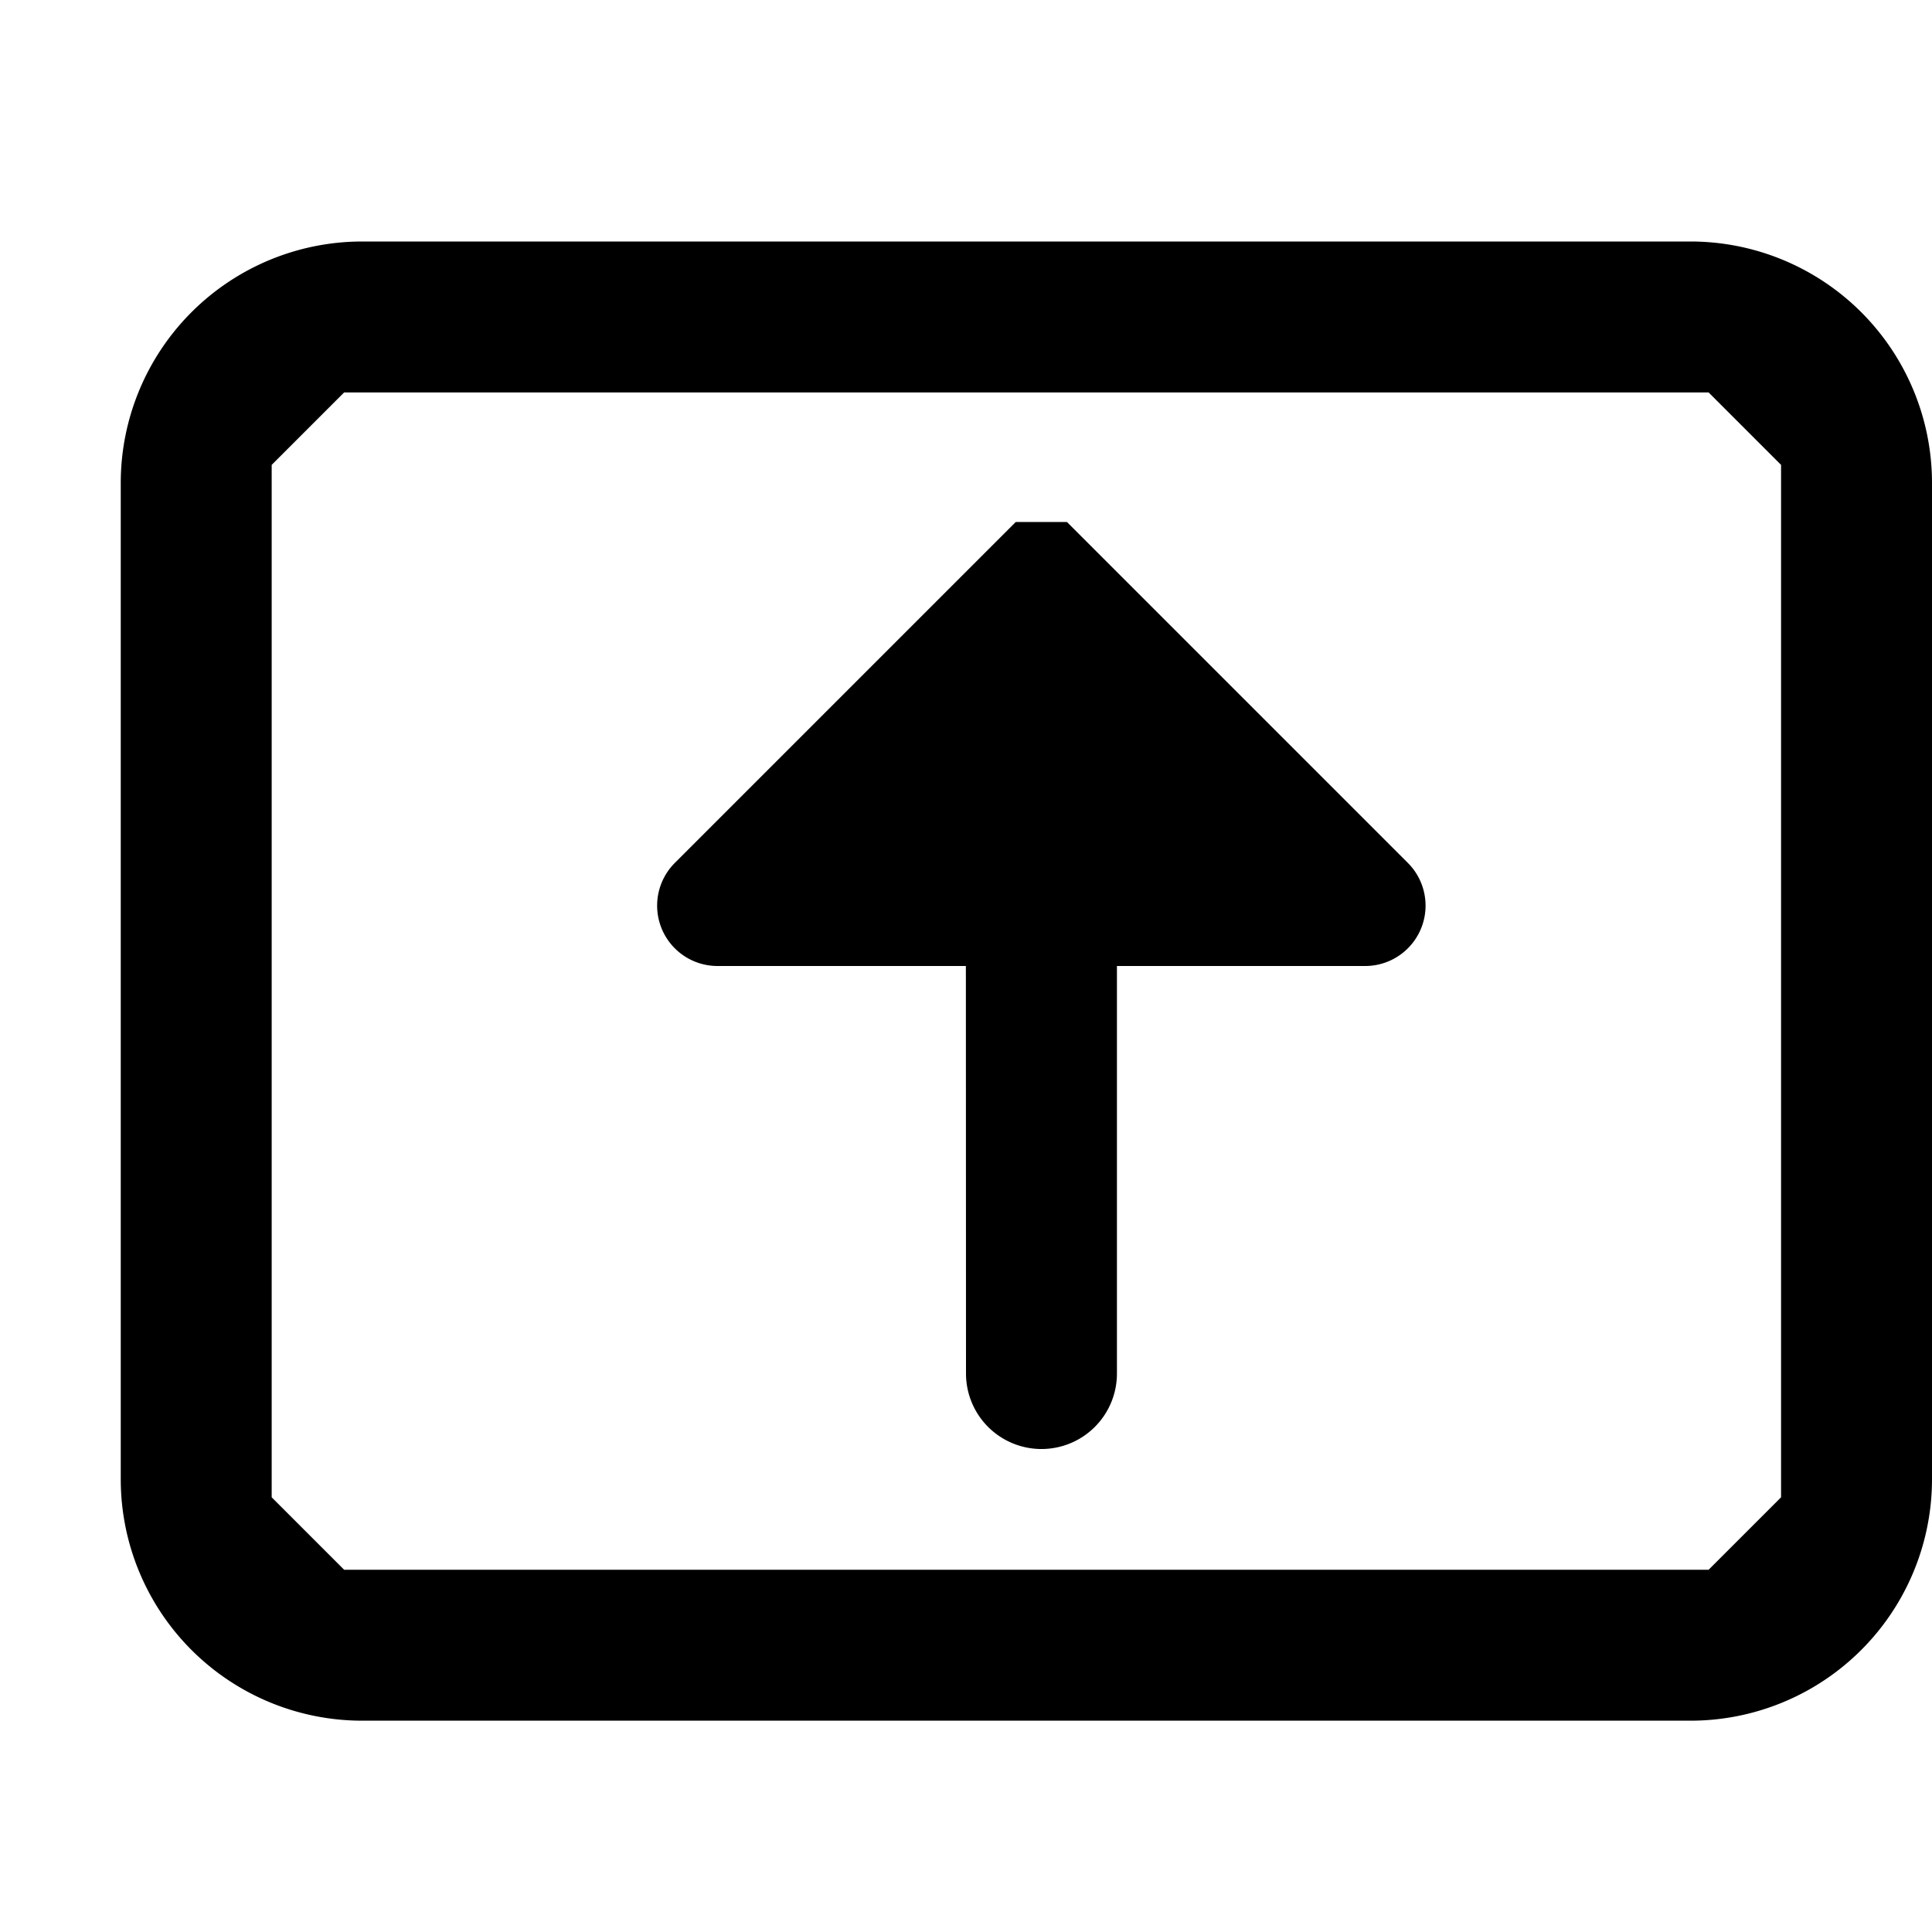 <svg xmlns="http://www.w3.org/2000/svg" width="16" height="16" fill="currentColor" viewBox="0 0 16 16"><path d="M1 12.25V4a2 2 0 0 1 2-2h11a2 2 0 0 1 2 2v8.25a2 2 0 0 1-2 2H3a2 2 0 0 1-2-2m13.75.15V3.85l-.6-.6H2.85l-.6.6v8.55l.6.6h11.3zm-5.683-.583a.625.625 0 0 0 .183-.442V8h2.057a.5.5 0 0 0 .352-.854L8.836 4.323h-.424L5.589 7.146A.5.5 0 0 0 5.943 8h2.056L8 11.375a.625.625 0 0 0 1.067.442"/></svg>

